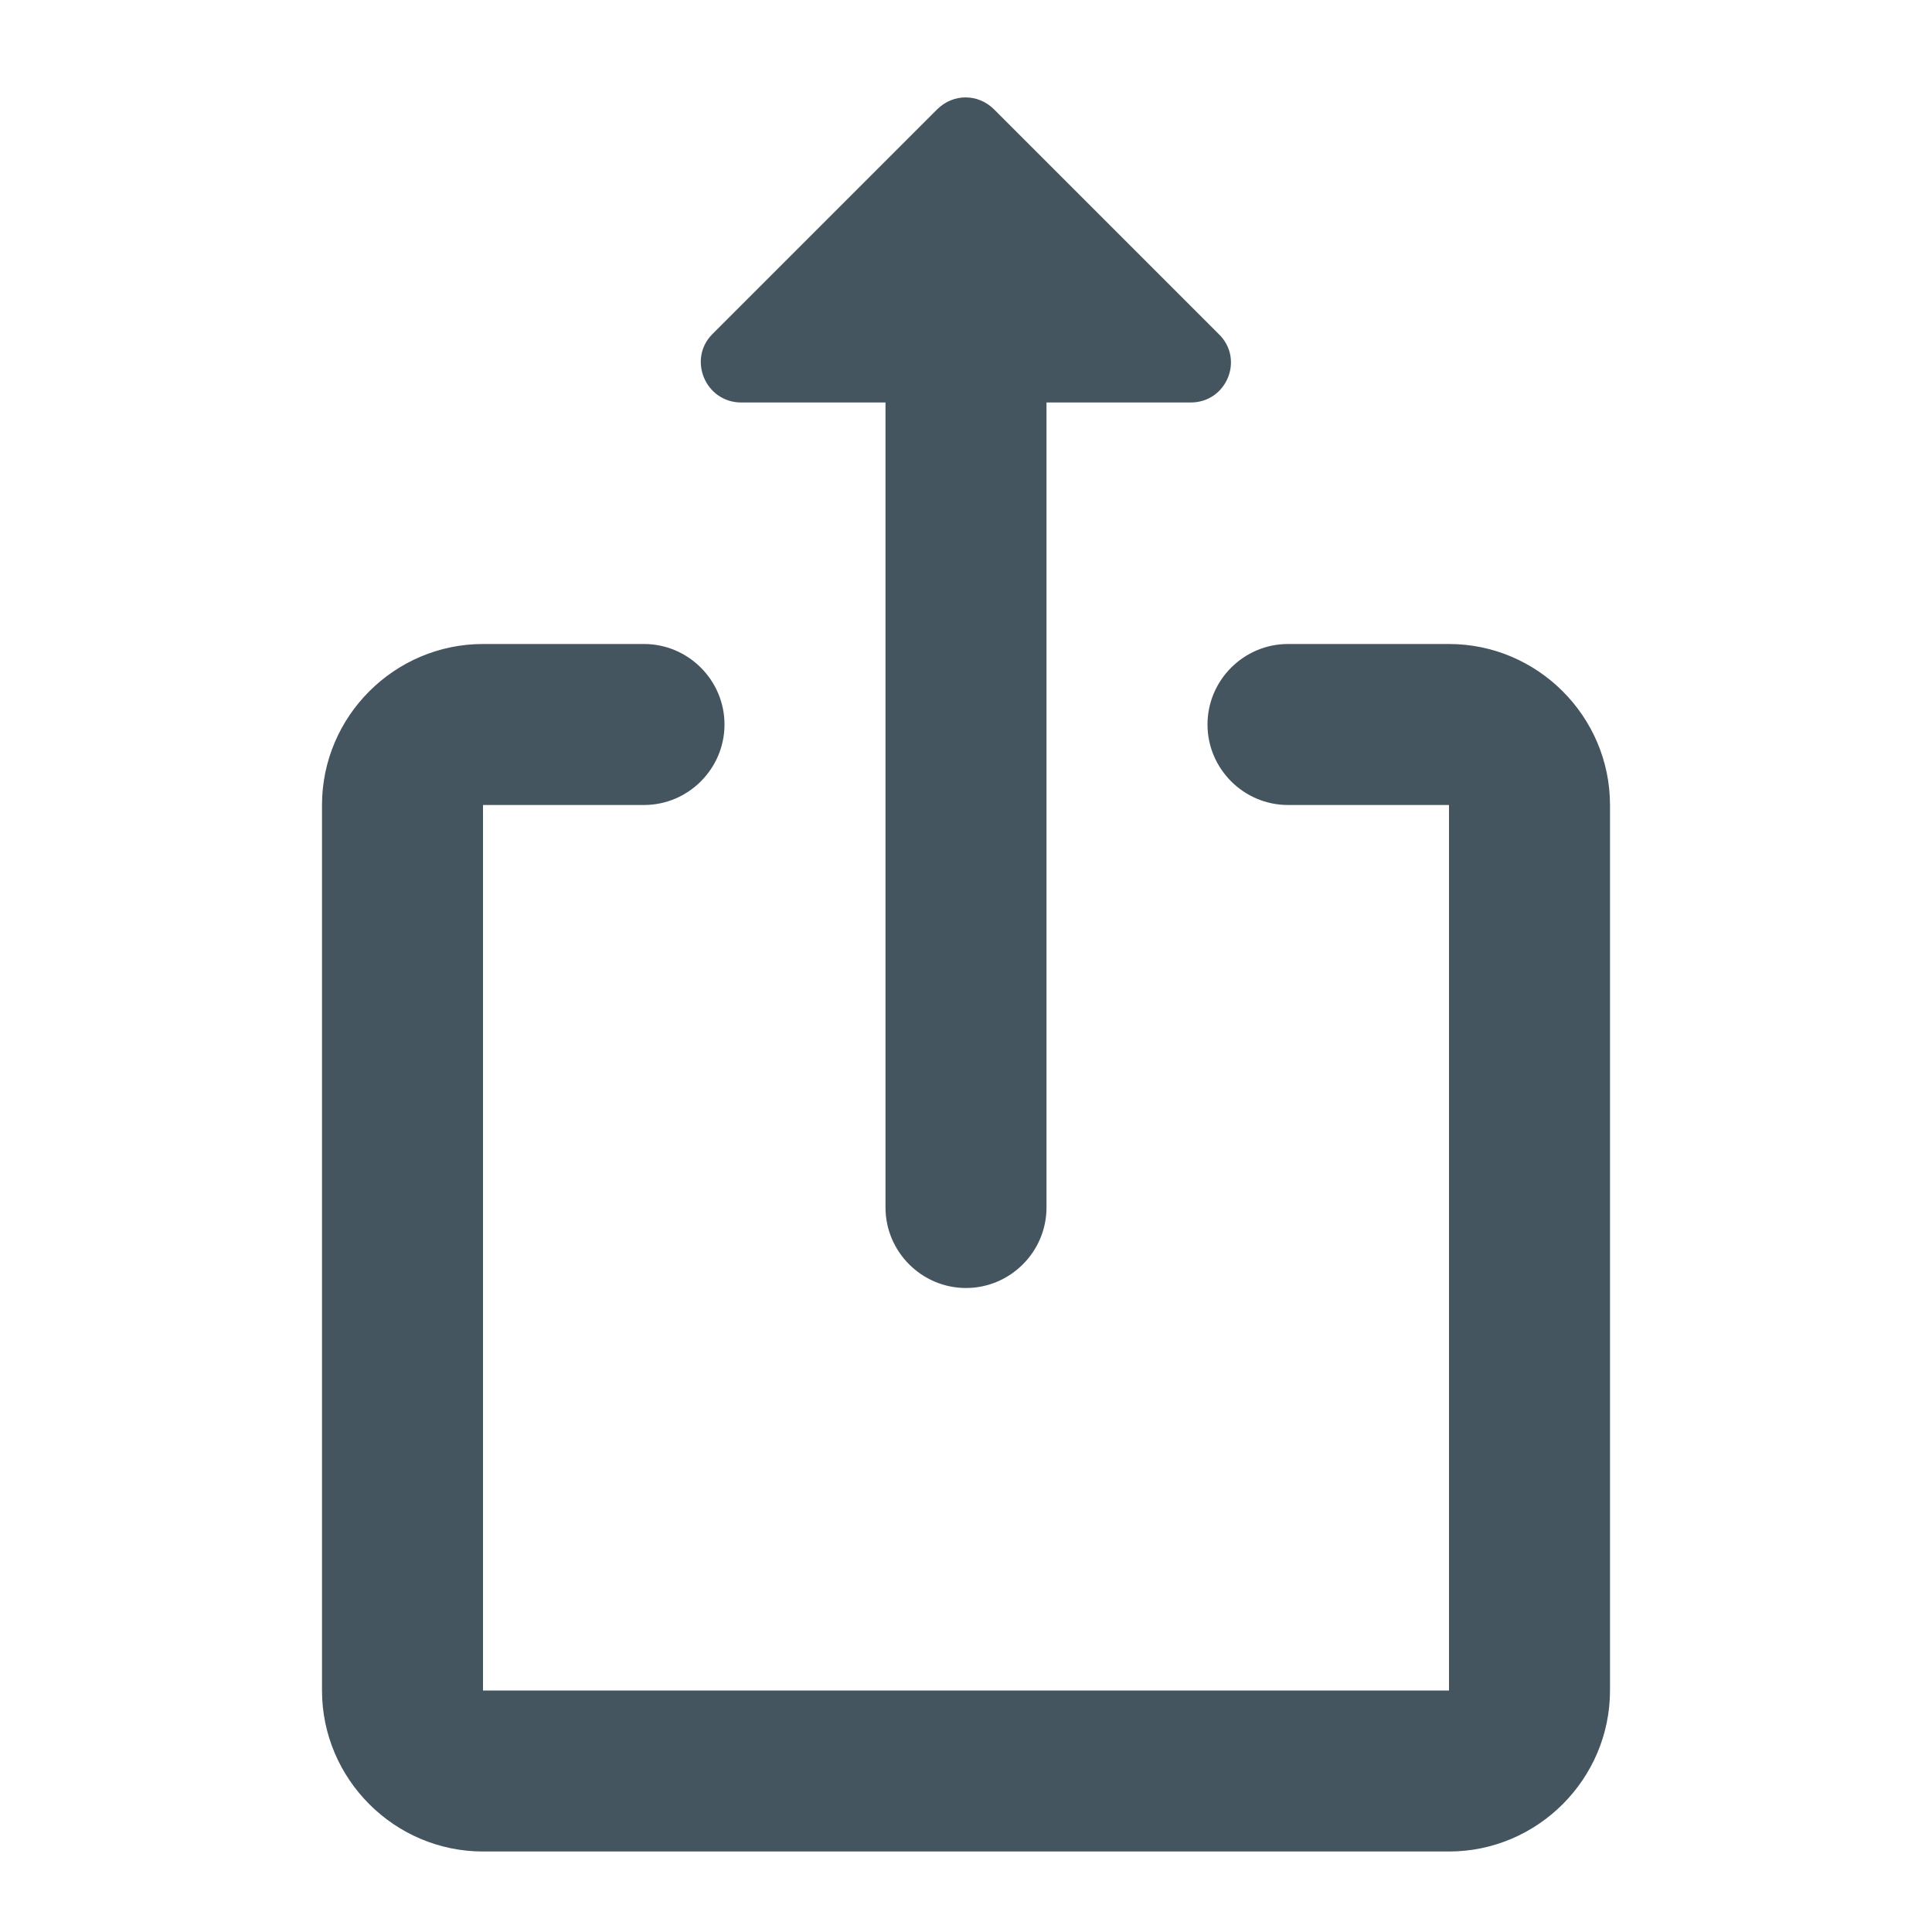<svg width="24" height="24" viewBox="0 0 24 24" fill="none" xmlns="http://www.w3.org/2000/svg">
<g clip-path="url(#clip0_215_2219)">
<path d="M18 8H16C15.45 8 15 8.45 15 9C15 9.55 15.45 10 16 10H18V21H6V10H8C8.55 10 9 9.55 9 9C9 8.45 8.55 8 8 8H6C4.9 8 4 8.9 4 10V21C4 22.1 4.9 23 6 23H18C19.1 23 20 22.1 20 21V10C20 8.9 19.1 8 18 8Z" fill="#455560"/>
<path d="M12 16C12.55 16 13 15.55 13 15V5H14.79C15.24 5 15.46 4.46 15.14 4.15L12.35 1.36C12.15 1.16 11.84 1.16 11.64 1.36L8.85 4.15C8.54 4.46 8.76 5 9.21 5H11V15C11 15.55 11.45 16 12 16Z" fill="#455560"/>
</g>
<defs>
<clipPath id="clip0_215_2219">
<rect width="24" height="24" fill="white"/>
</clipPath>
</defs>
</svg>
